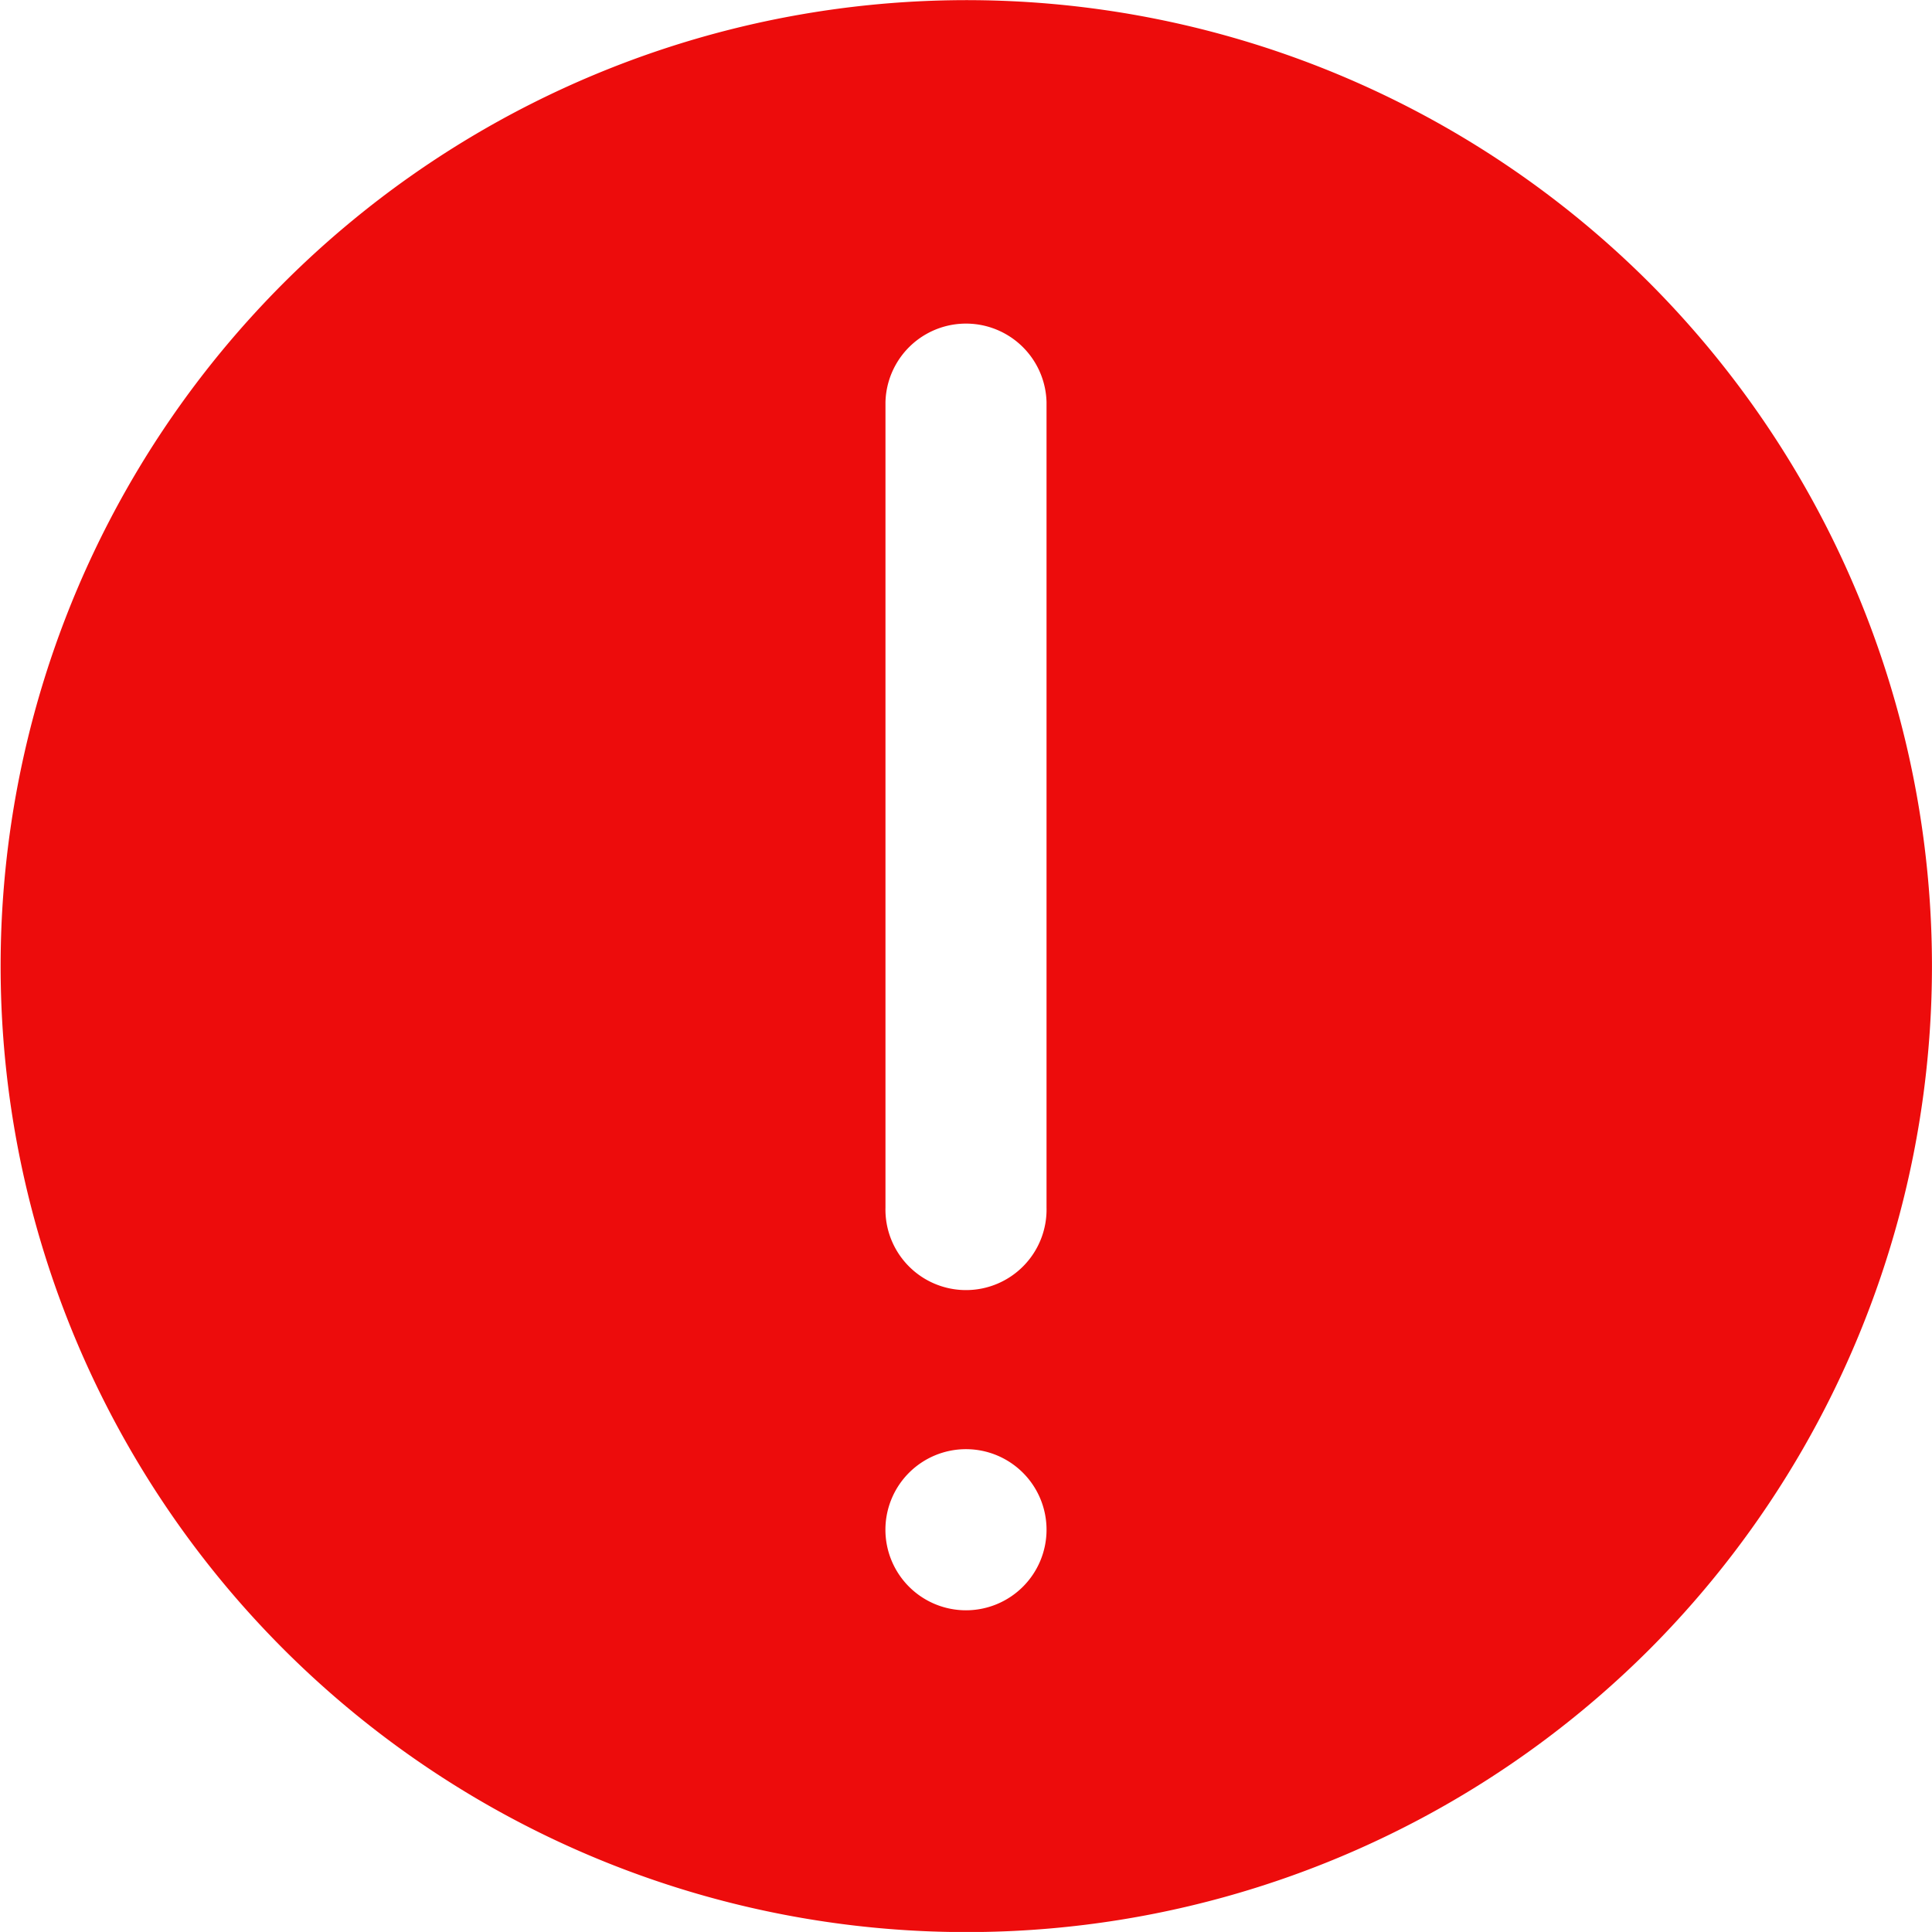 <svg xmlns="http://www.w3.org/2000/svg" width="41.659" height="41.658" viewBox="0 0 41.659 41.658"><defs><style>.a{fill:#ed0c0c;}</style></defs><g transform="translate(0 -0.003)"><g transform="translate(0 0.003)"><path class="a" d="M35.564,6.1a20.829,20.829,0,1,0,0,29.47A20.861,20.861,0,0,0,35.564,6.1ZM20.829,34.725a1.737,1.737,0,1,1,1.737-1.737A1.737,1.737,0,0,1,20.829,34.725Zm1.737-8.683a1.737,1.737,0,1,1-3.473,0V8.676a1.737,1.737,0,0,1,3.473,0Z" transform="translate(0 -0.003)"/></g></g></svg>